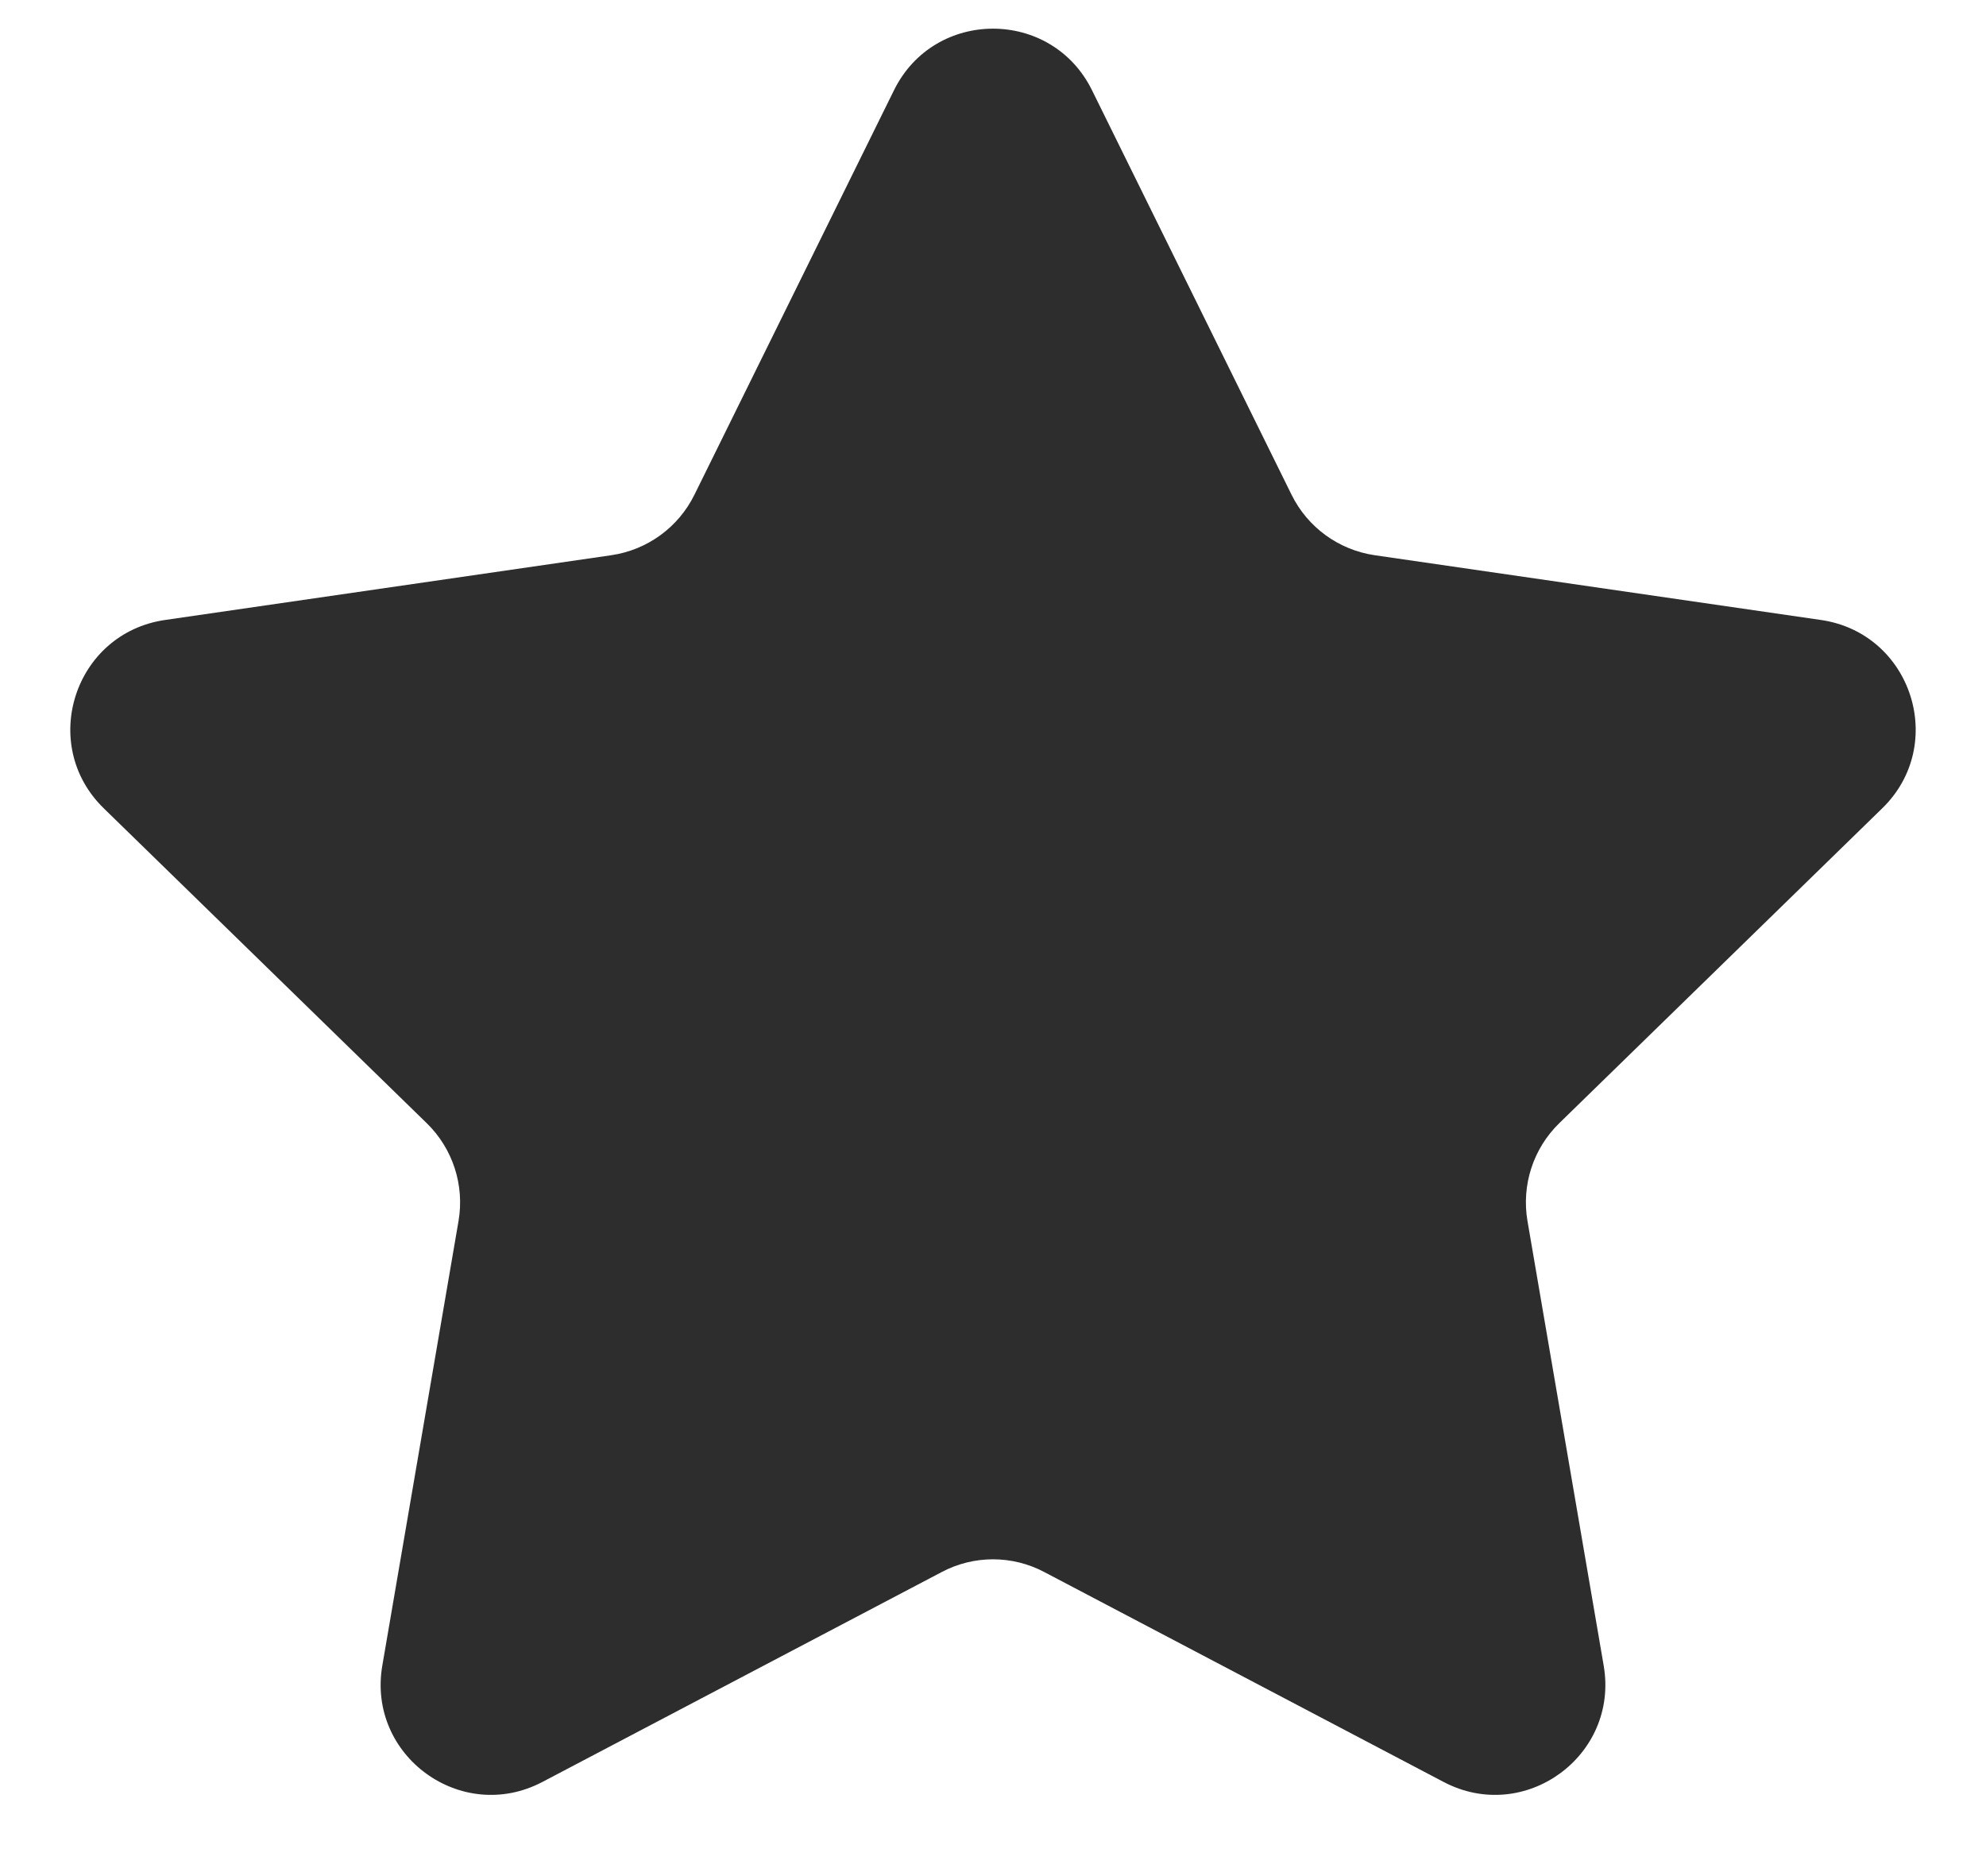 <svg width="18" height="17" viewBox="0 0 18 17" fill="none" xmlns="http://www.w3.org/2000/svg">
<path d="M8.103 0.817C8.47 0.074 9.53 0.074 9.897 0.817L11.706 4.483C11.852 4.779 12.133 4.983 12.459 5.031L16.505 5.618C17.326 5.738 17.653 6.746 17.06 7.324L14.132 10.178C13.896 10.408 13.789 10.739 13.844 11.063L14.535 15.093C14.675 15.91 13.818 16.533 13.084 16.147L9.465 14.245C9.174 14.091 8.826 14.091 8.535 14.245L4.916 16.147C4.182 16.533 3.325 15.91 3.465 15.093L4.156 11.063C4.211 10.739 4.104 10.408 3.868 10.178L0.94 7.324C0.347 6.746 0.674 5.738 1.495 5.618L5.541 5.031C5.867 4.983 6.148 4.779 6.294 4.483L8.103 0.817Z" fill="#2D2D2D"/>
</svg>
